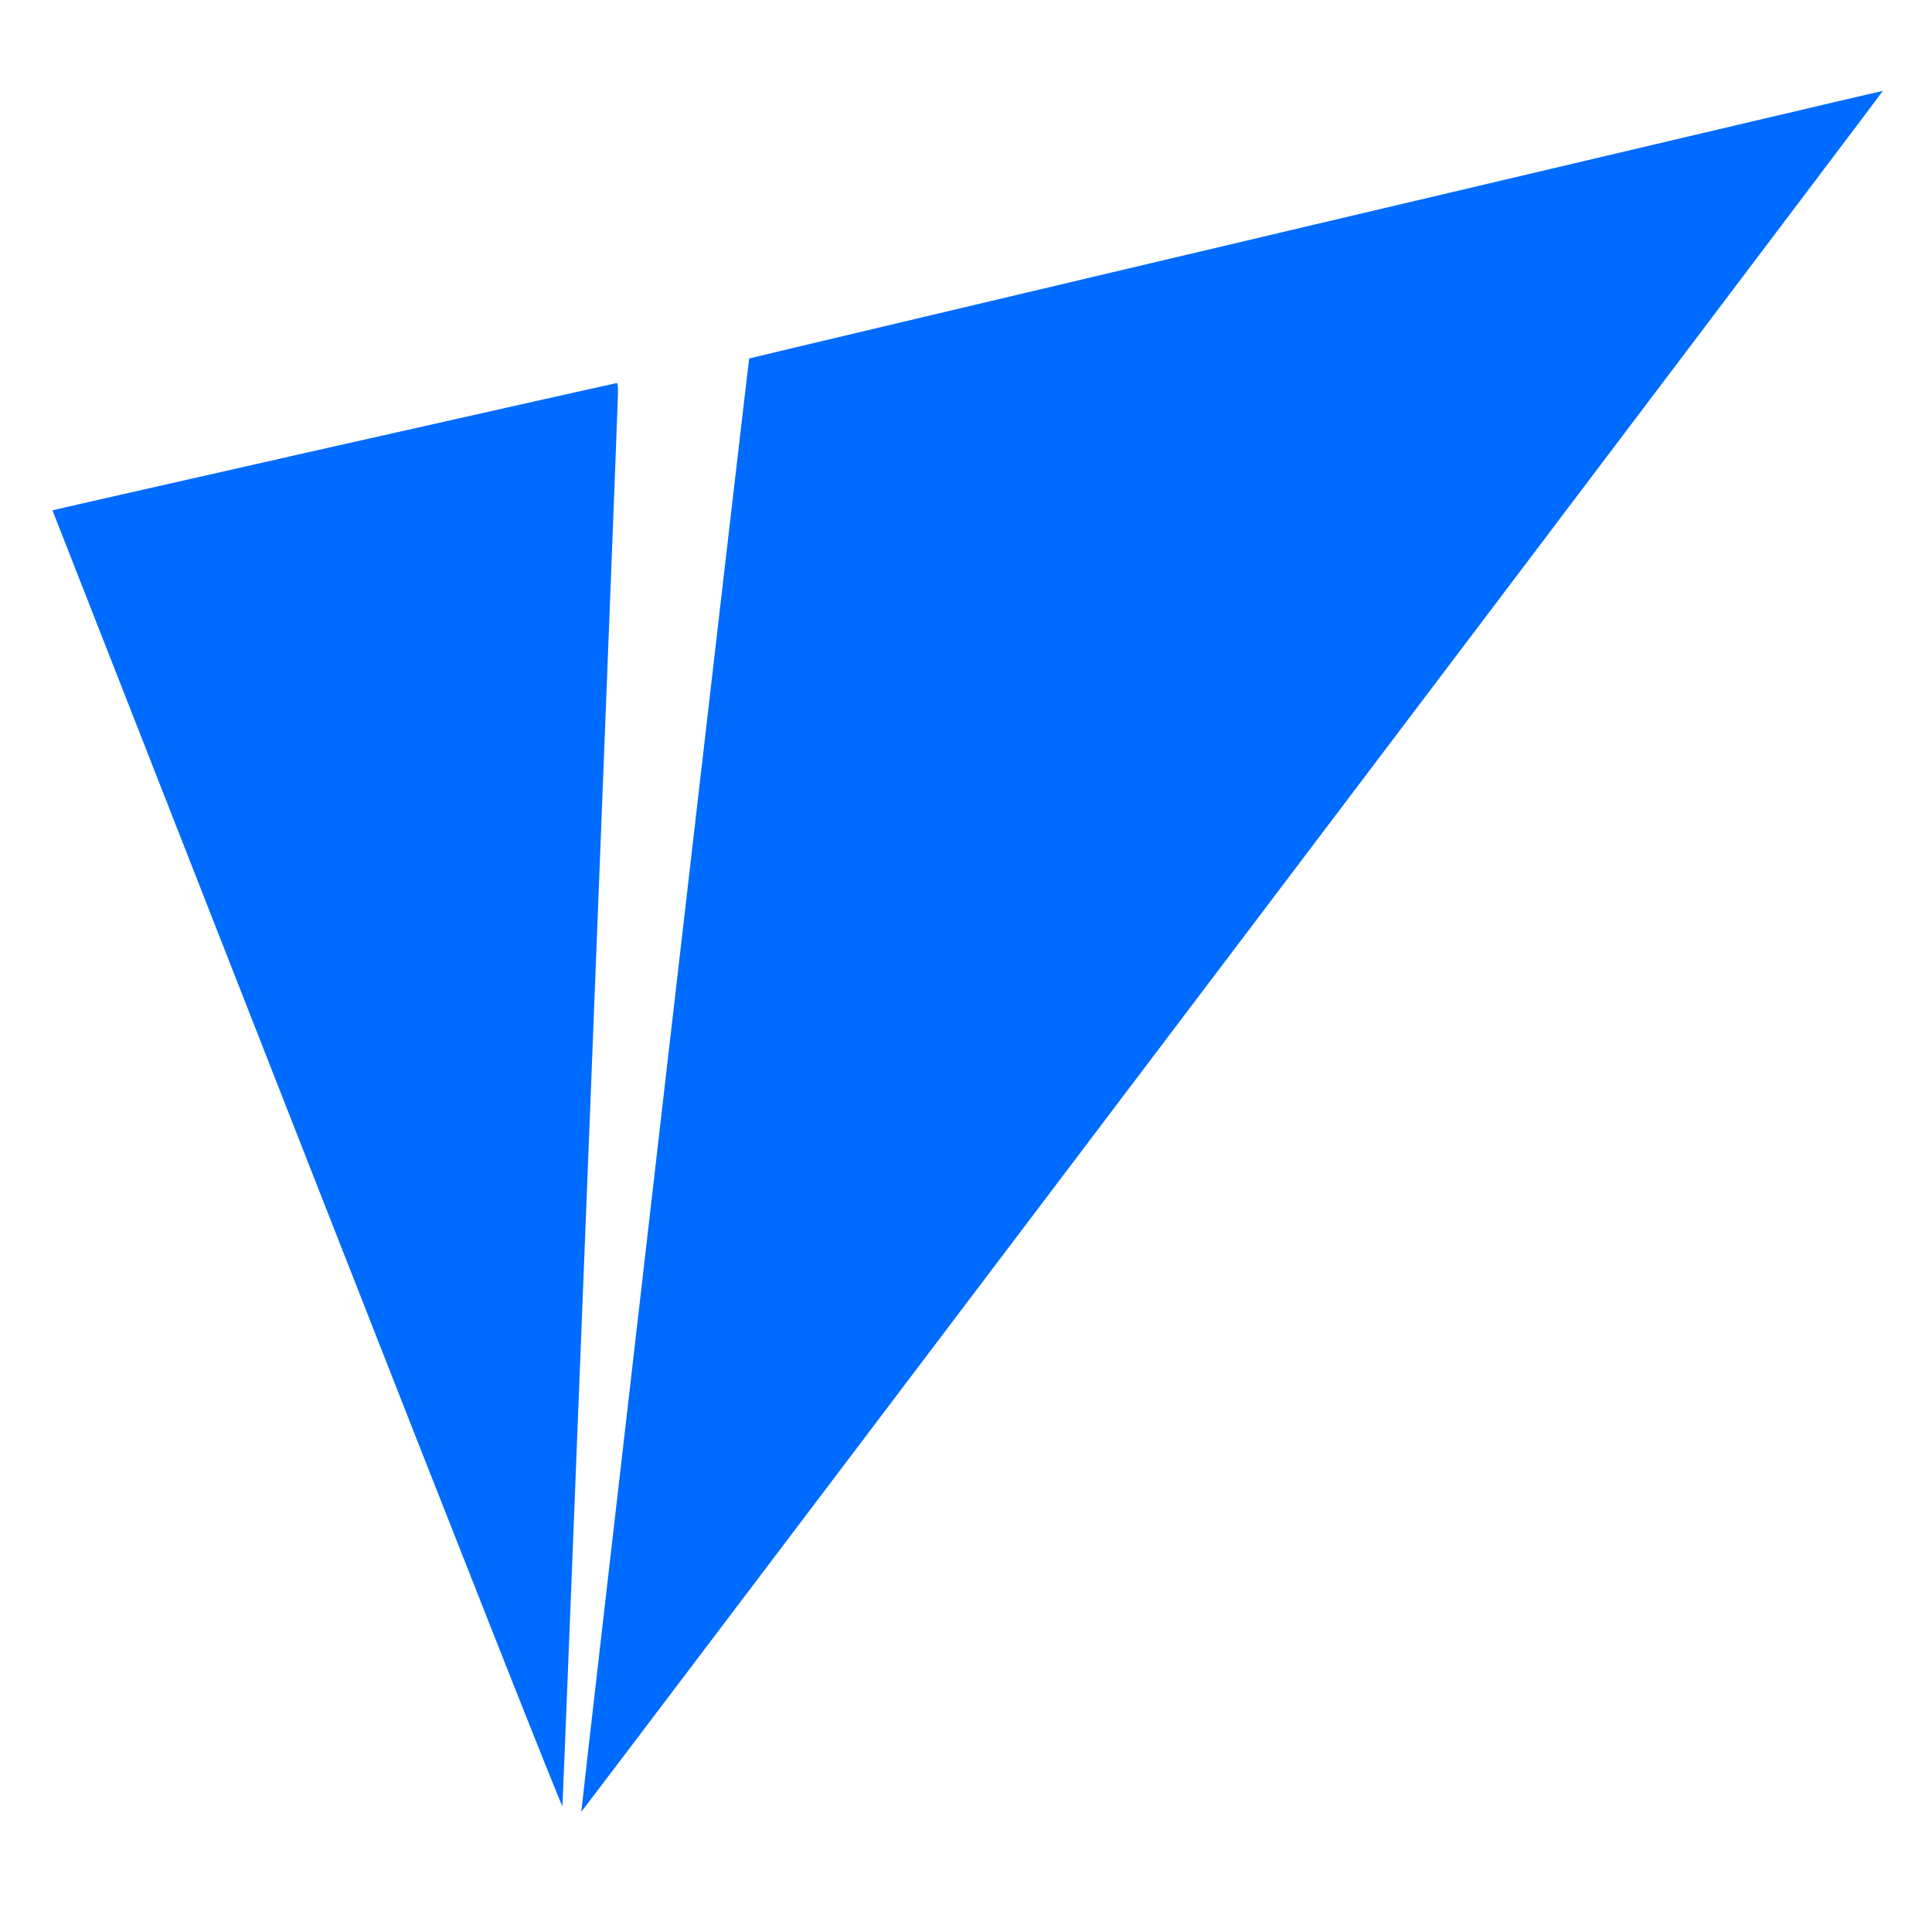 <svg xmlns="http://www.w3.org/2000/svg" viewBox="0 0 128 128">
	<path fill="#006bff" d="M87.184 14.855c-20.641 4.868-37.532 8.88-37.547 8.895-.047.047-11.157 96.254-11.125 96.285.015.016 19.422-25.633 43.14-56.984 23.72-31.352 43.11-57.016 43.094-57.031-.016-.016-16.91 3.968-37.562 8.835ZM22.52 29.488C12.484 31.762 4.078 33.66 3.855 33.723l-.378.093L20.355 76.88c10.27 26.2 16.891 42.953 16.907 42.777.047-.457 3.683-92.933 3.683-93.644 0-.364-.03-.649-.082-.633-.047 0-8.308 1.848-18.343 4.11Zm0 0"/>
  </svg>
  
